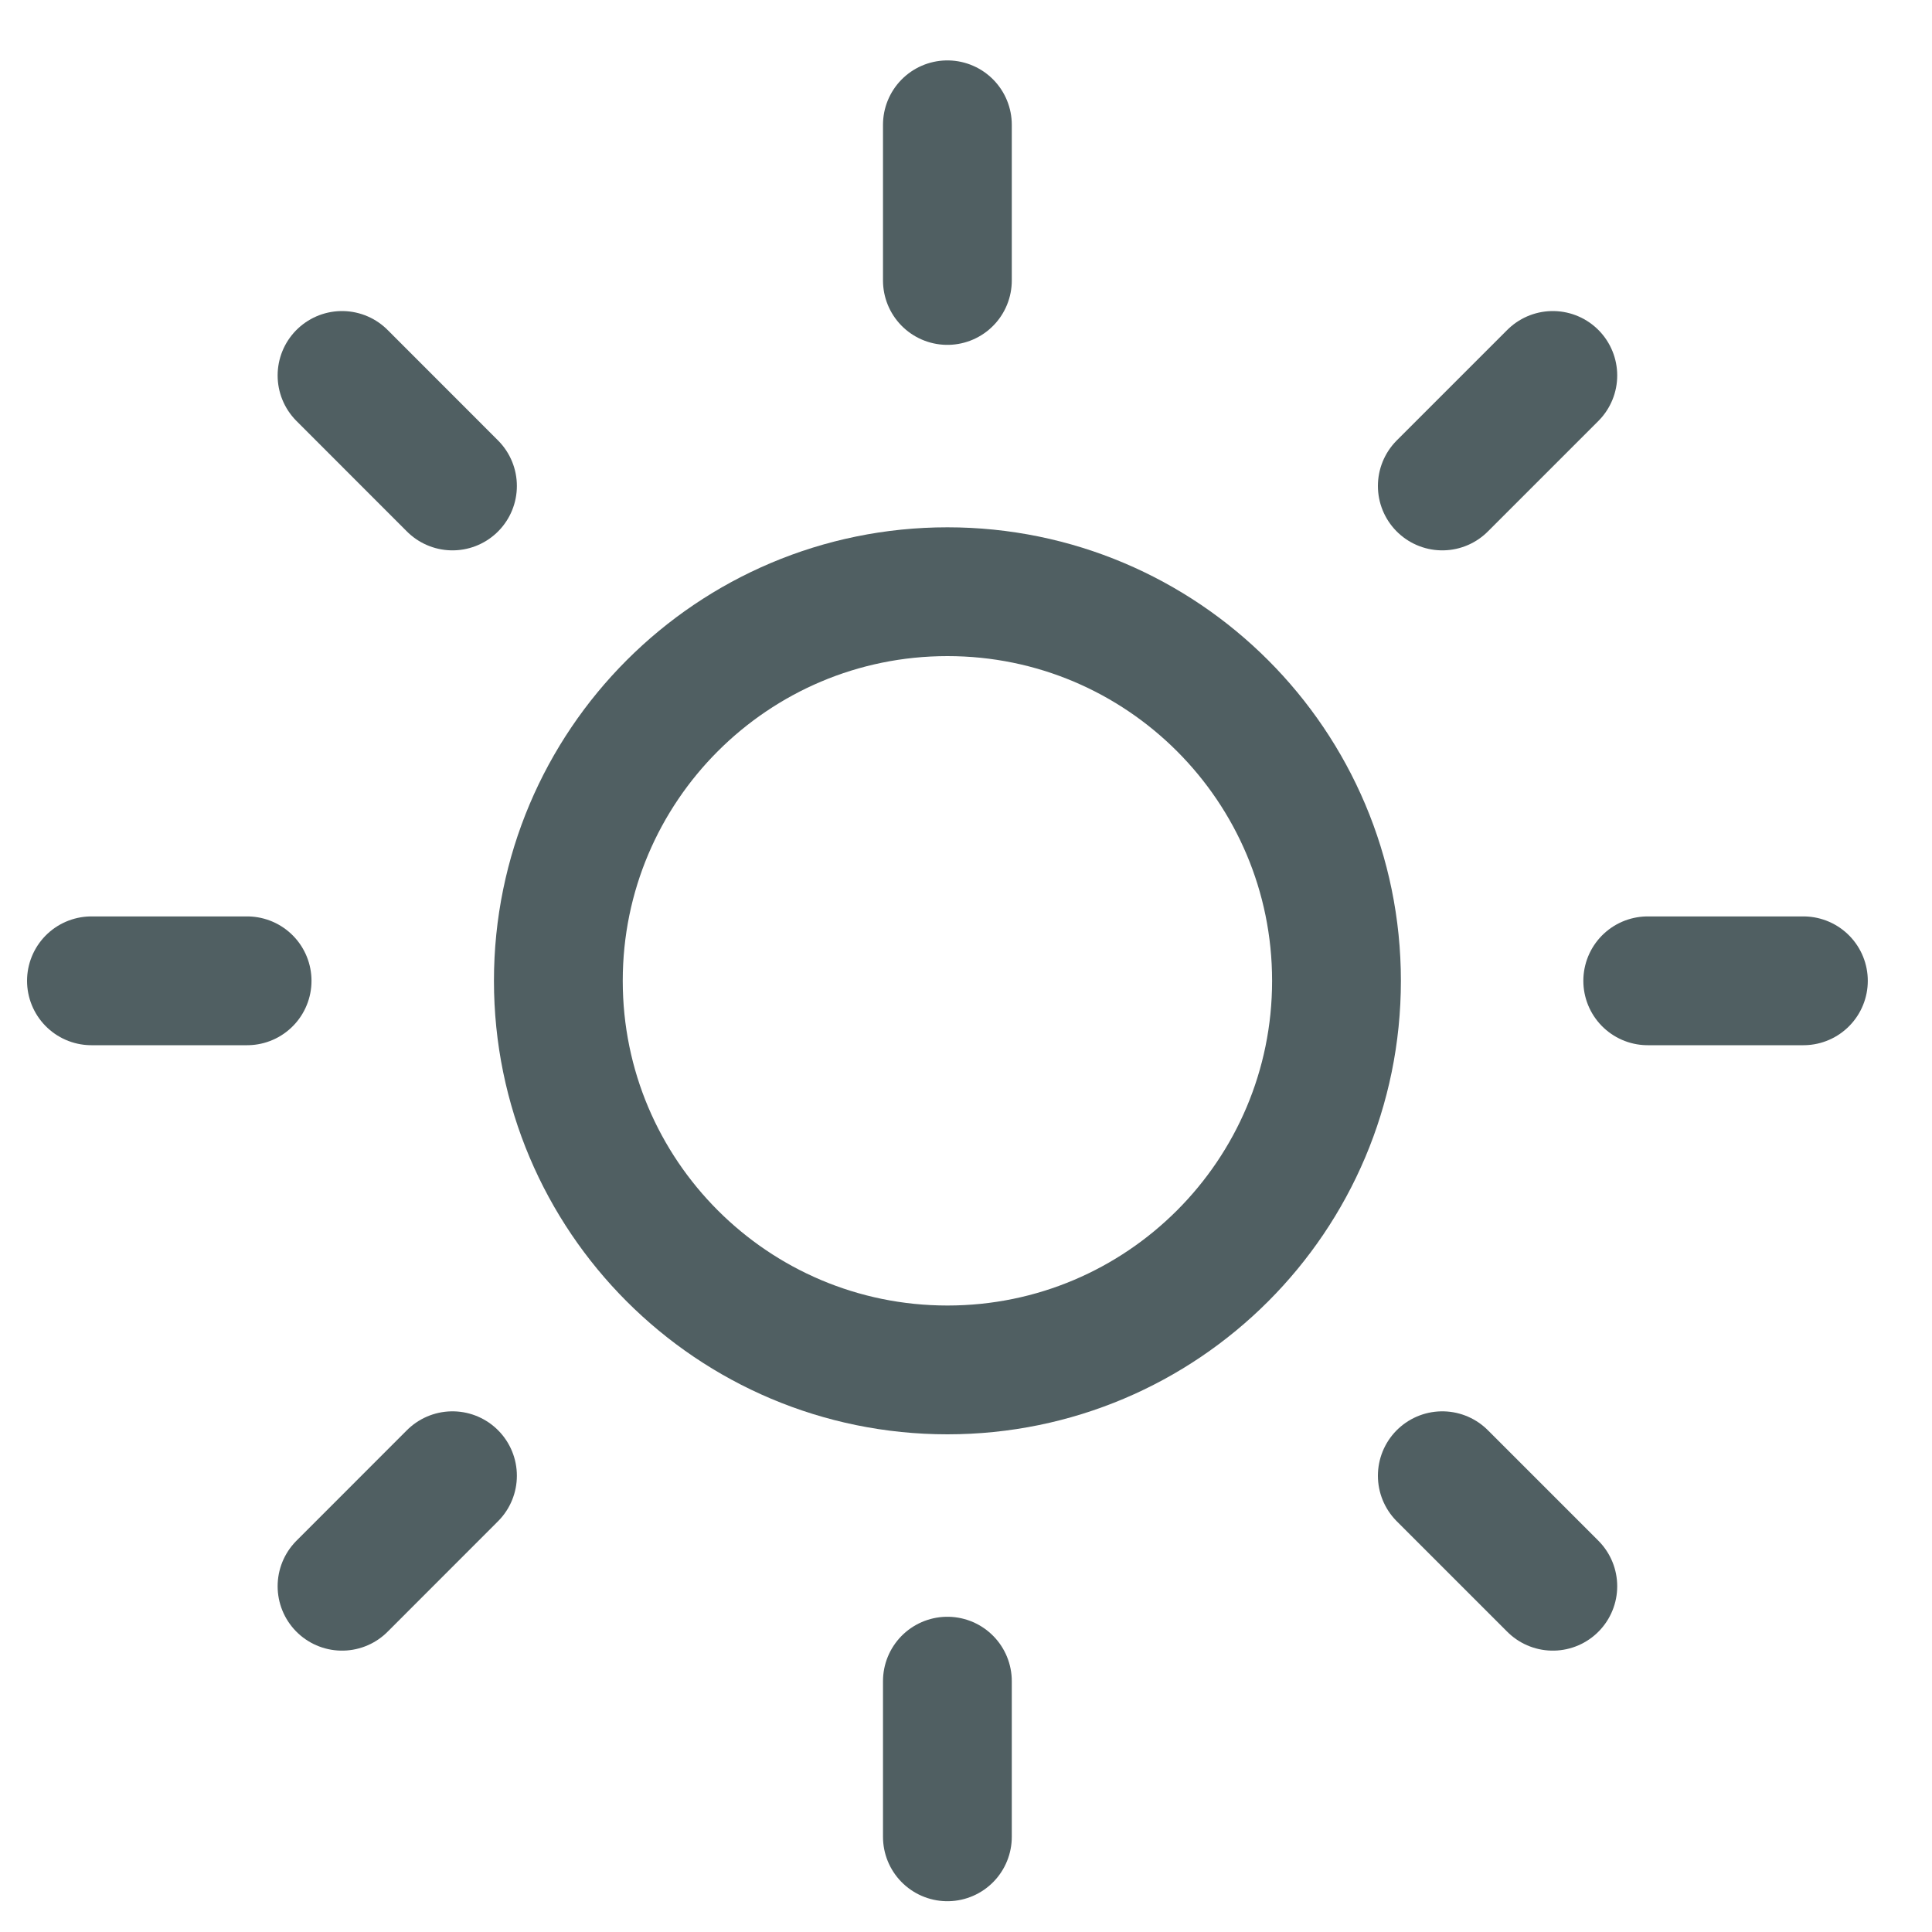 <svg width="30" height="30" viewBox="0 0 30 30" fill="none" xmlns="http://www.w3.org/2000/svg">
<g clip-path="url(#clip0_3718_37019)">
<path d="M14.712 21.272C18.048 21.272 20.753 18.567 20.753 15.23C20.753 11.893 18.048 9.188 14.712 9.188C11.375 9.188 8.67 11.893 8.67 15.23C8.67 18.567 11.375 21.272 14.712 21.272Z" stroke="#505F62" stroke-width="2" stroke-linecap="round" stroke-linejoin="round"/>
<path d="M14.711 1.938V4.355" stroke="#505F62" stroke-width="2" stroke-linecap="round" stroke-linejoin="round"/>
<path d="M14.711 26.105V28.522" stroke="#505F62" stroke-width="2" stroke-linecap="round" stroke-linejoin="round"/>
<path d="M5.311 5.83L7.026 7.546" stroke="#505F62" stroke-width="2" stroke-linecap="round" stroke-linejoin="round"/>
<path d="M22.396 22.915L24.112 24.631" stroke="#505F62" stroke-width="2" stroke-linecap="round" stroke-linejoin="round"/>
<path d="M1.42 15.23H3.837" stroke="#505F62" stroke-width="2" stroke-linecap="round" stroke-linejoin="round"/>
<path d="M25.586 15.23H28.003" stroke="#505F62" stroke-width="2" stroke-linecap="round" stroke-linejoin="round"/>
<path d="M5.311 24.631L7.026 22.915" stroke="#505F62" stroke-width="2" stroke-linecap="round" stroke-linejoin="round"/>
<path d="M22.396 7.546L24.112 5.83" stroke="#505F62" stroke-width="2" stroke-linecap="round" stroke-linejoin="round"/>
</g>
<defs>
<clipPath id="clip0_3718_37019">
<rect width="29" height="29" fill="white" transform="translate(0.211 0.73)"/>
</clipPath>
</defs>
</svg>
